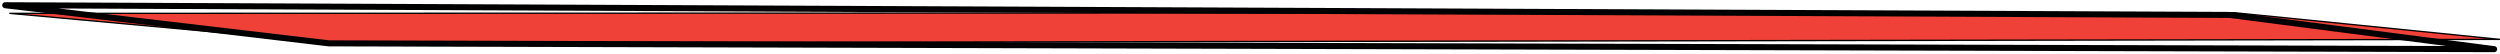 <?xml version="1.0" standalone="no"?><!DOCTYPE svg PUBLIC "-//W3C//DTD SVG 1.1//EN" "http://www.w3.org/Graphics/SVG/1.1/DTD/svg11.dtd"><svg width="100%" height="100%" viewBox="0 0 1862 40" version="1.1" xmlns="http://www.w3.org/2000/svg" xmlns:xlink="http://www.w3.org/1999/xlink" xml:space="preserve" style="fill-rule:evenodd;clip-rule:evenodd;stroke-linecap:round;stroke-linejoin:round;stroke-miterlimit:1.414;"><path d="M249.111,32.036l1612.77,-2.702l-197.766,-19.89l-1656.83,0.514l241.828,22.078Z" style="fill:#ef4137;stroke-width:1px;stroke:#000;"/><path d="M244.878,32.284l1612.75,4.311l-197.004,-25.478l-1656.73,-7.22l240.981,28.387Z" style="fill:none;stroke-width:4.5px;stroke:#000;"/></svg>